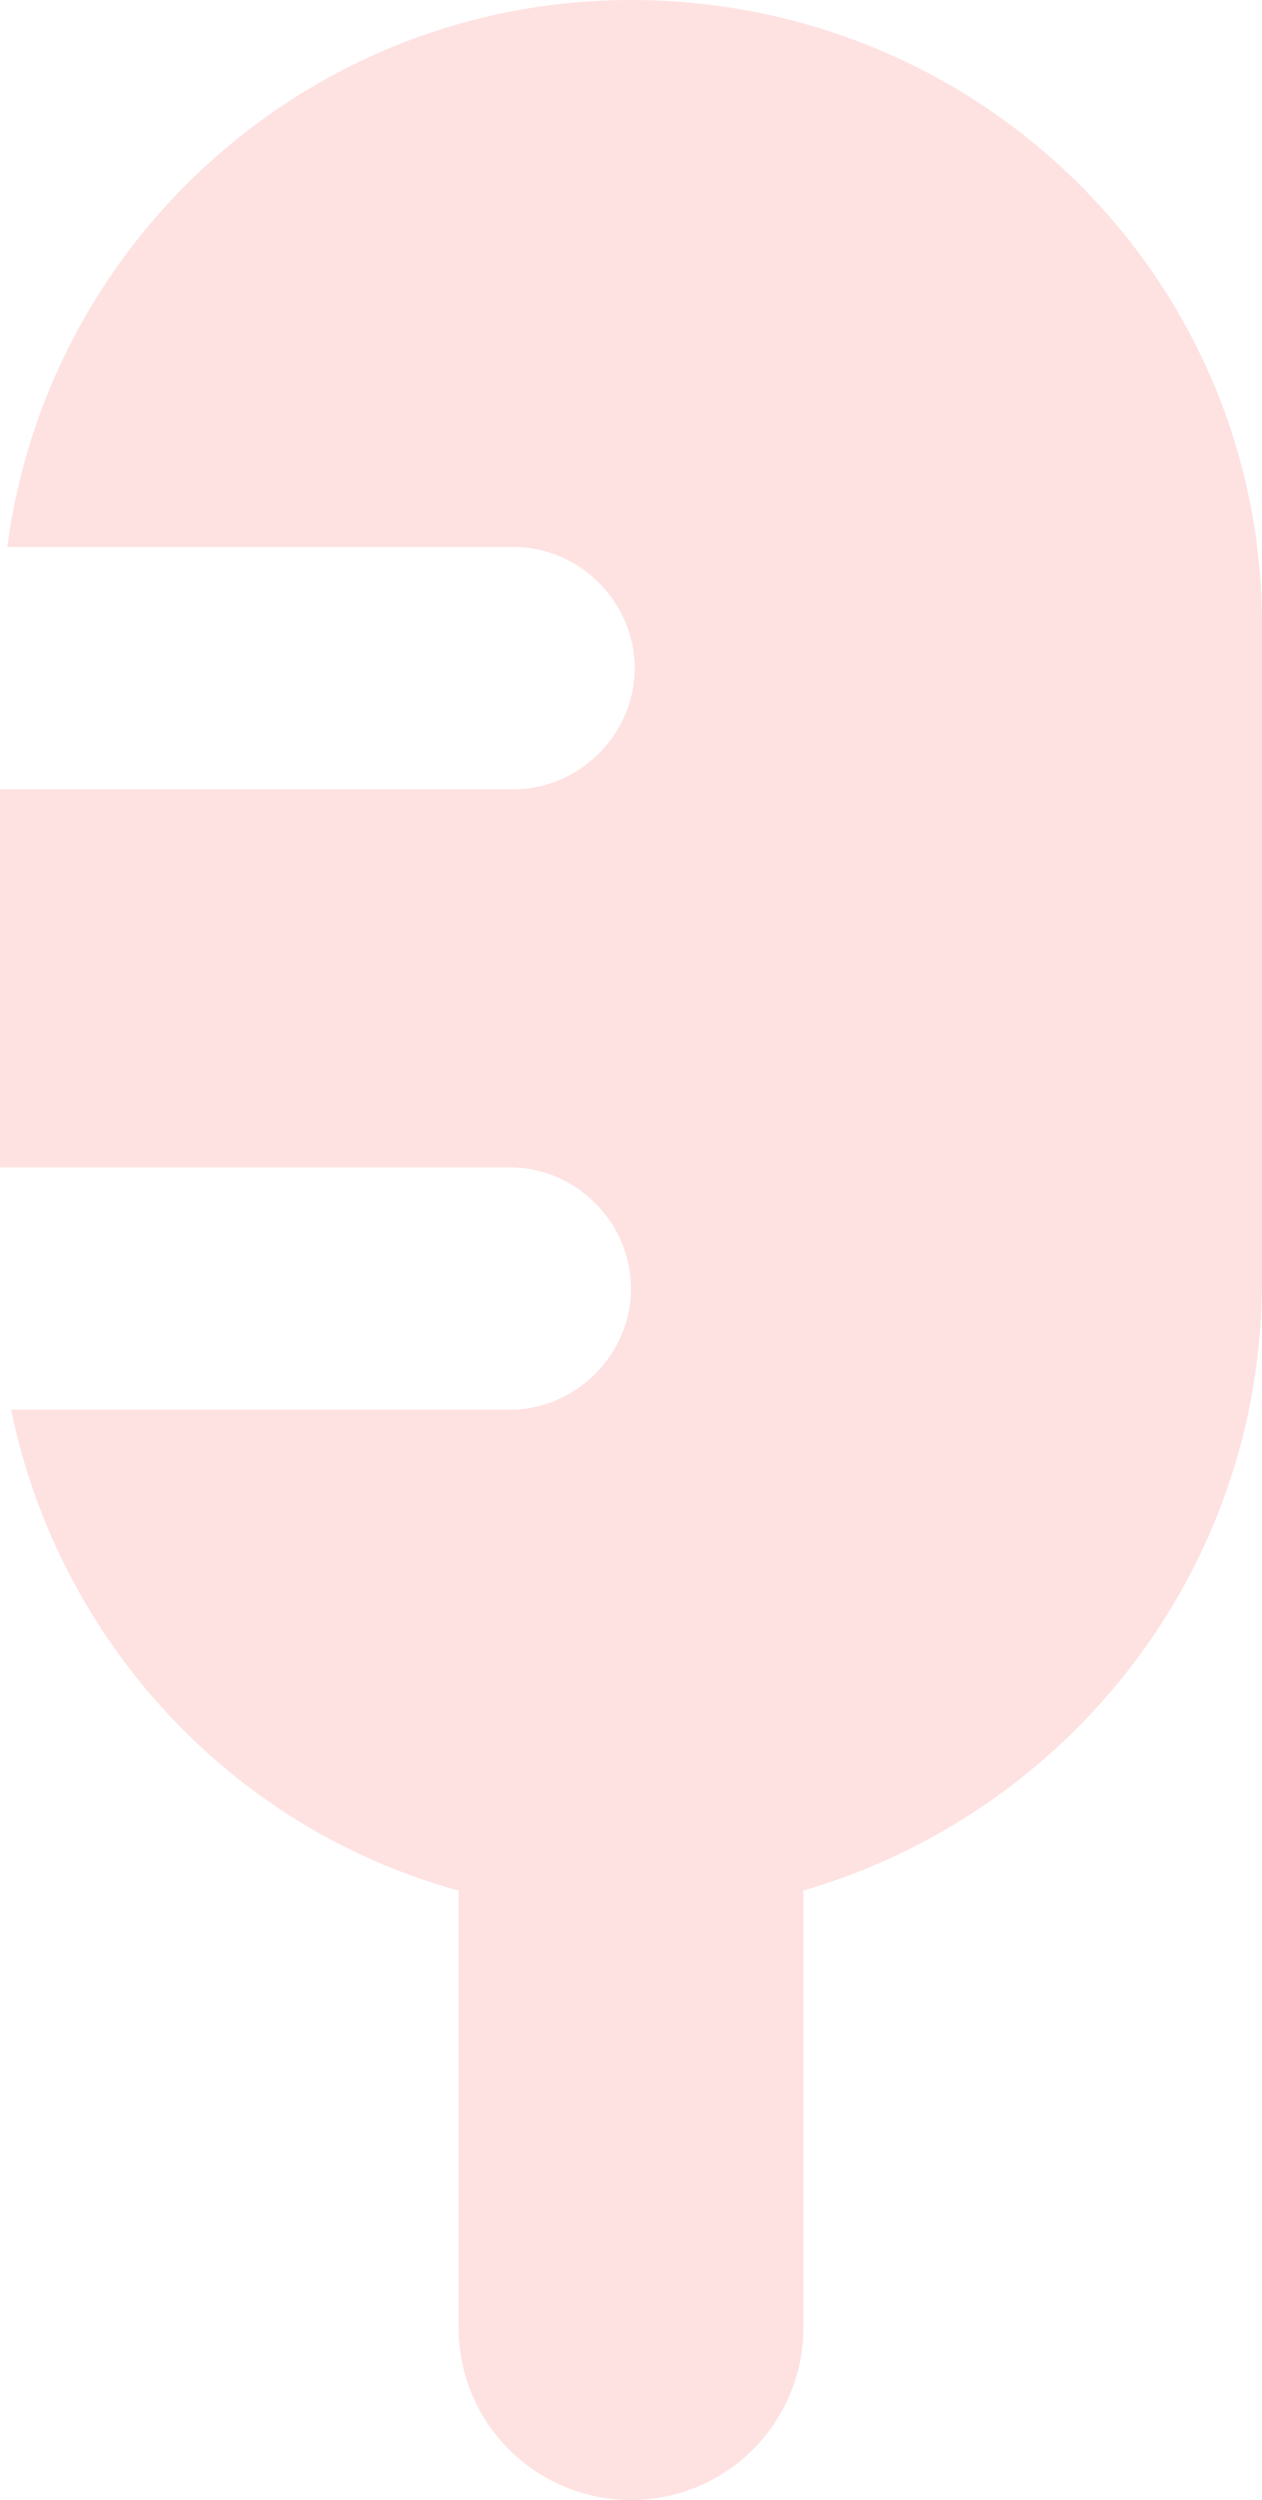 <svg version="1.1" id="图层_1" x="0px" y="0px" width="252.207px" height="499.266px" viewBox="0 0 252.207 499.266" enable-background="new 0 0 252.207 499.266" xml:space="preserve" xmlns:xml="http://www.w3.org/XML/1998/namespace" xmlns="http://www.w3.org/2000/svg" xmlns:xlink="http://www.w3.org/1999/xlink">
  <path fill="#FEE2E1" d="M126.098,0C62.317,0,9.53,47.654,1.465,109.237h101.173c13.197,0,24.194,10.997,24.194,24.194
	c0,13.196-10.997,24.193-24.194,24.193H0v75.513h101.905c13.197,0,24.193,10.997,24.193,24.193
	c0,13.195-10.996,24.193-24.193,24.193H2.198c9.531,46.188,43.988,83.577,89.443,96.041v87.242
	c0,19.063,15.396,34.457,34.458,34.457c19.061,0,34.458-15.395,34.458-34.457v-87.242c52.786-15.396,91.644-63.783,91.644-121.701
	V126.1C252.931,56.452,196.479,0,126.098,0z" class="color c1"/>
</svg>